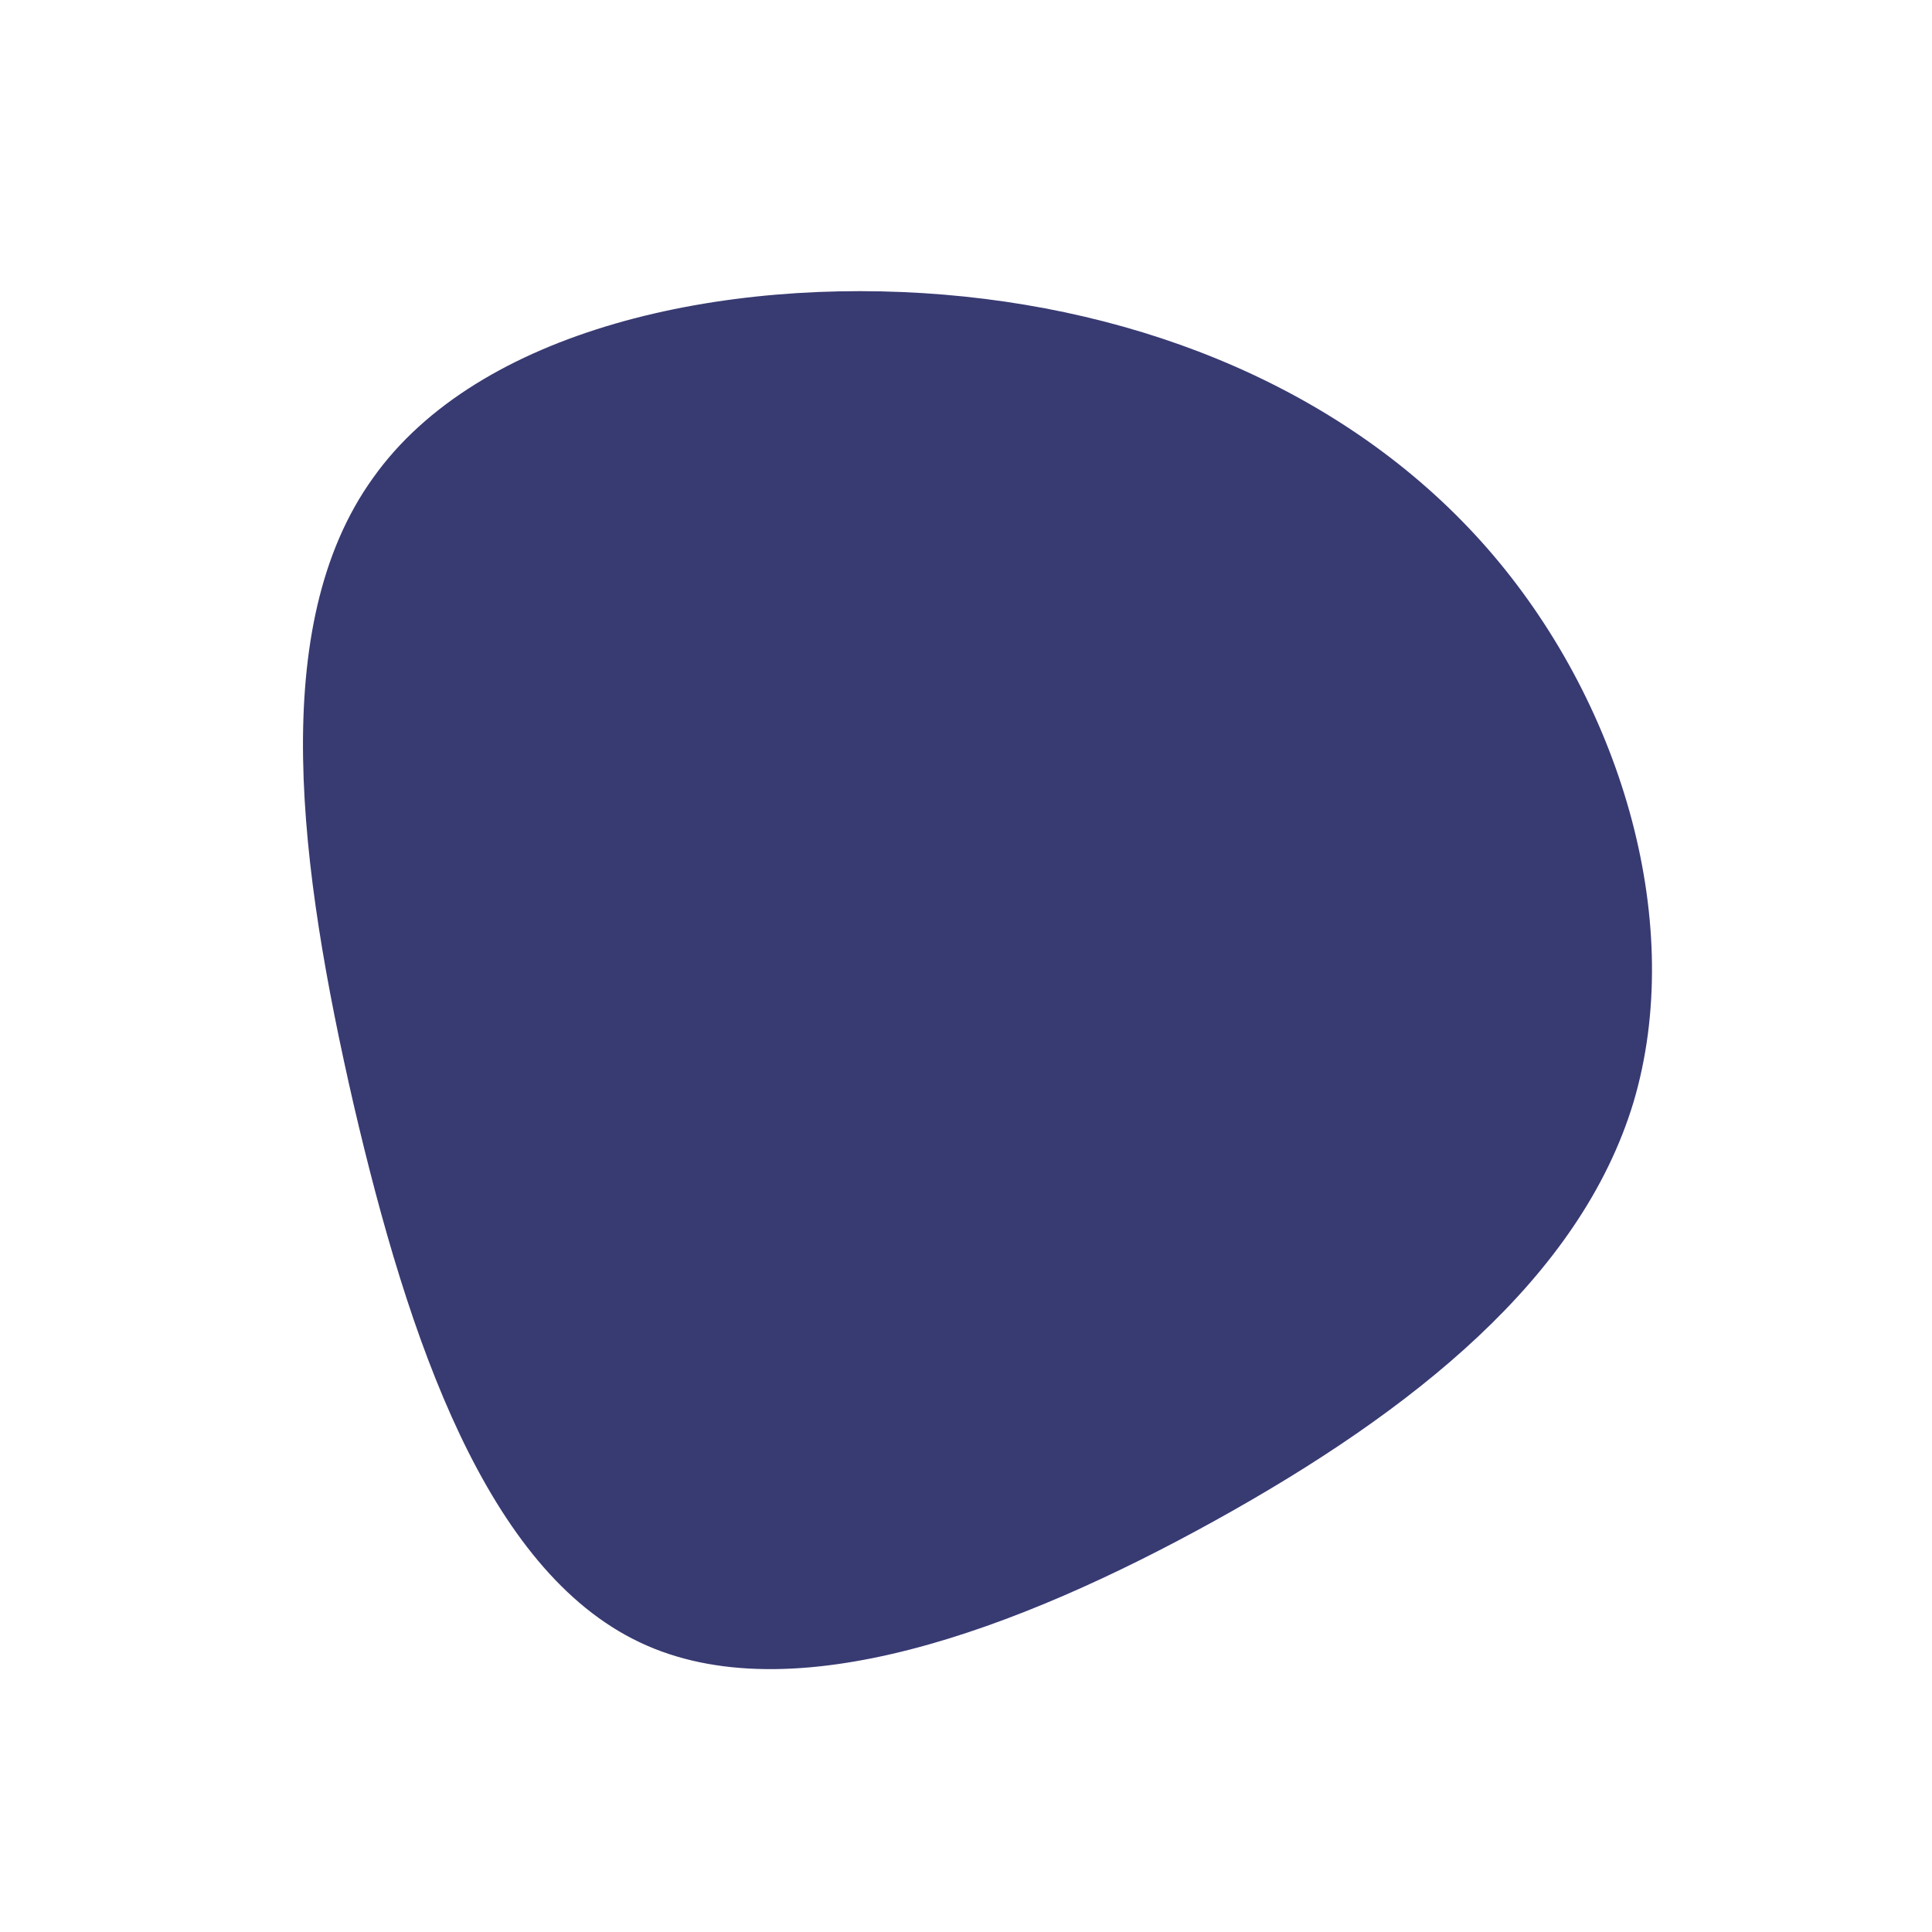 <?xml version="1.0" standalone="no"?>
<svg viewBox="0 0 200 200" xmlns="http://www.w3.org/2000/svg">
  <path fill="#383A72" d="M54.6,-42.5C68.1,-26.6,74.5,-4.1,69.1,14.1C63.6,32.3,46.2,46.1,25.8,57.4C5.4,68.7,-18.1,77.5,-33.8,70C-49.6,62.5,-57.7,38.8,-63.4,14.3C-69,-10.1,-72.4,-35.2,-61.4,-50.5C-50.5,-65.9,-25.2,-71.4,-2.3,-69.5C20.5,-67.6,41.1,-58.4,54.6,-42.5Z" transform="translate(100 100)" />
</svg>
